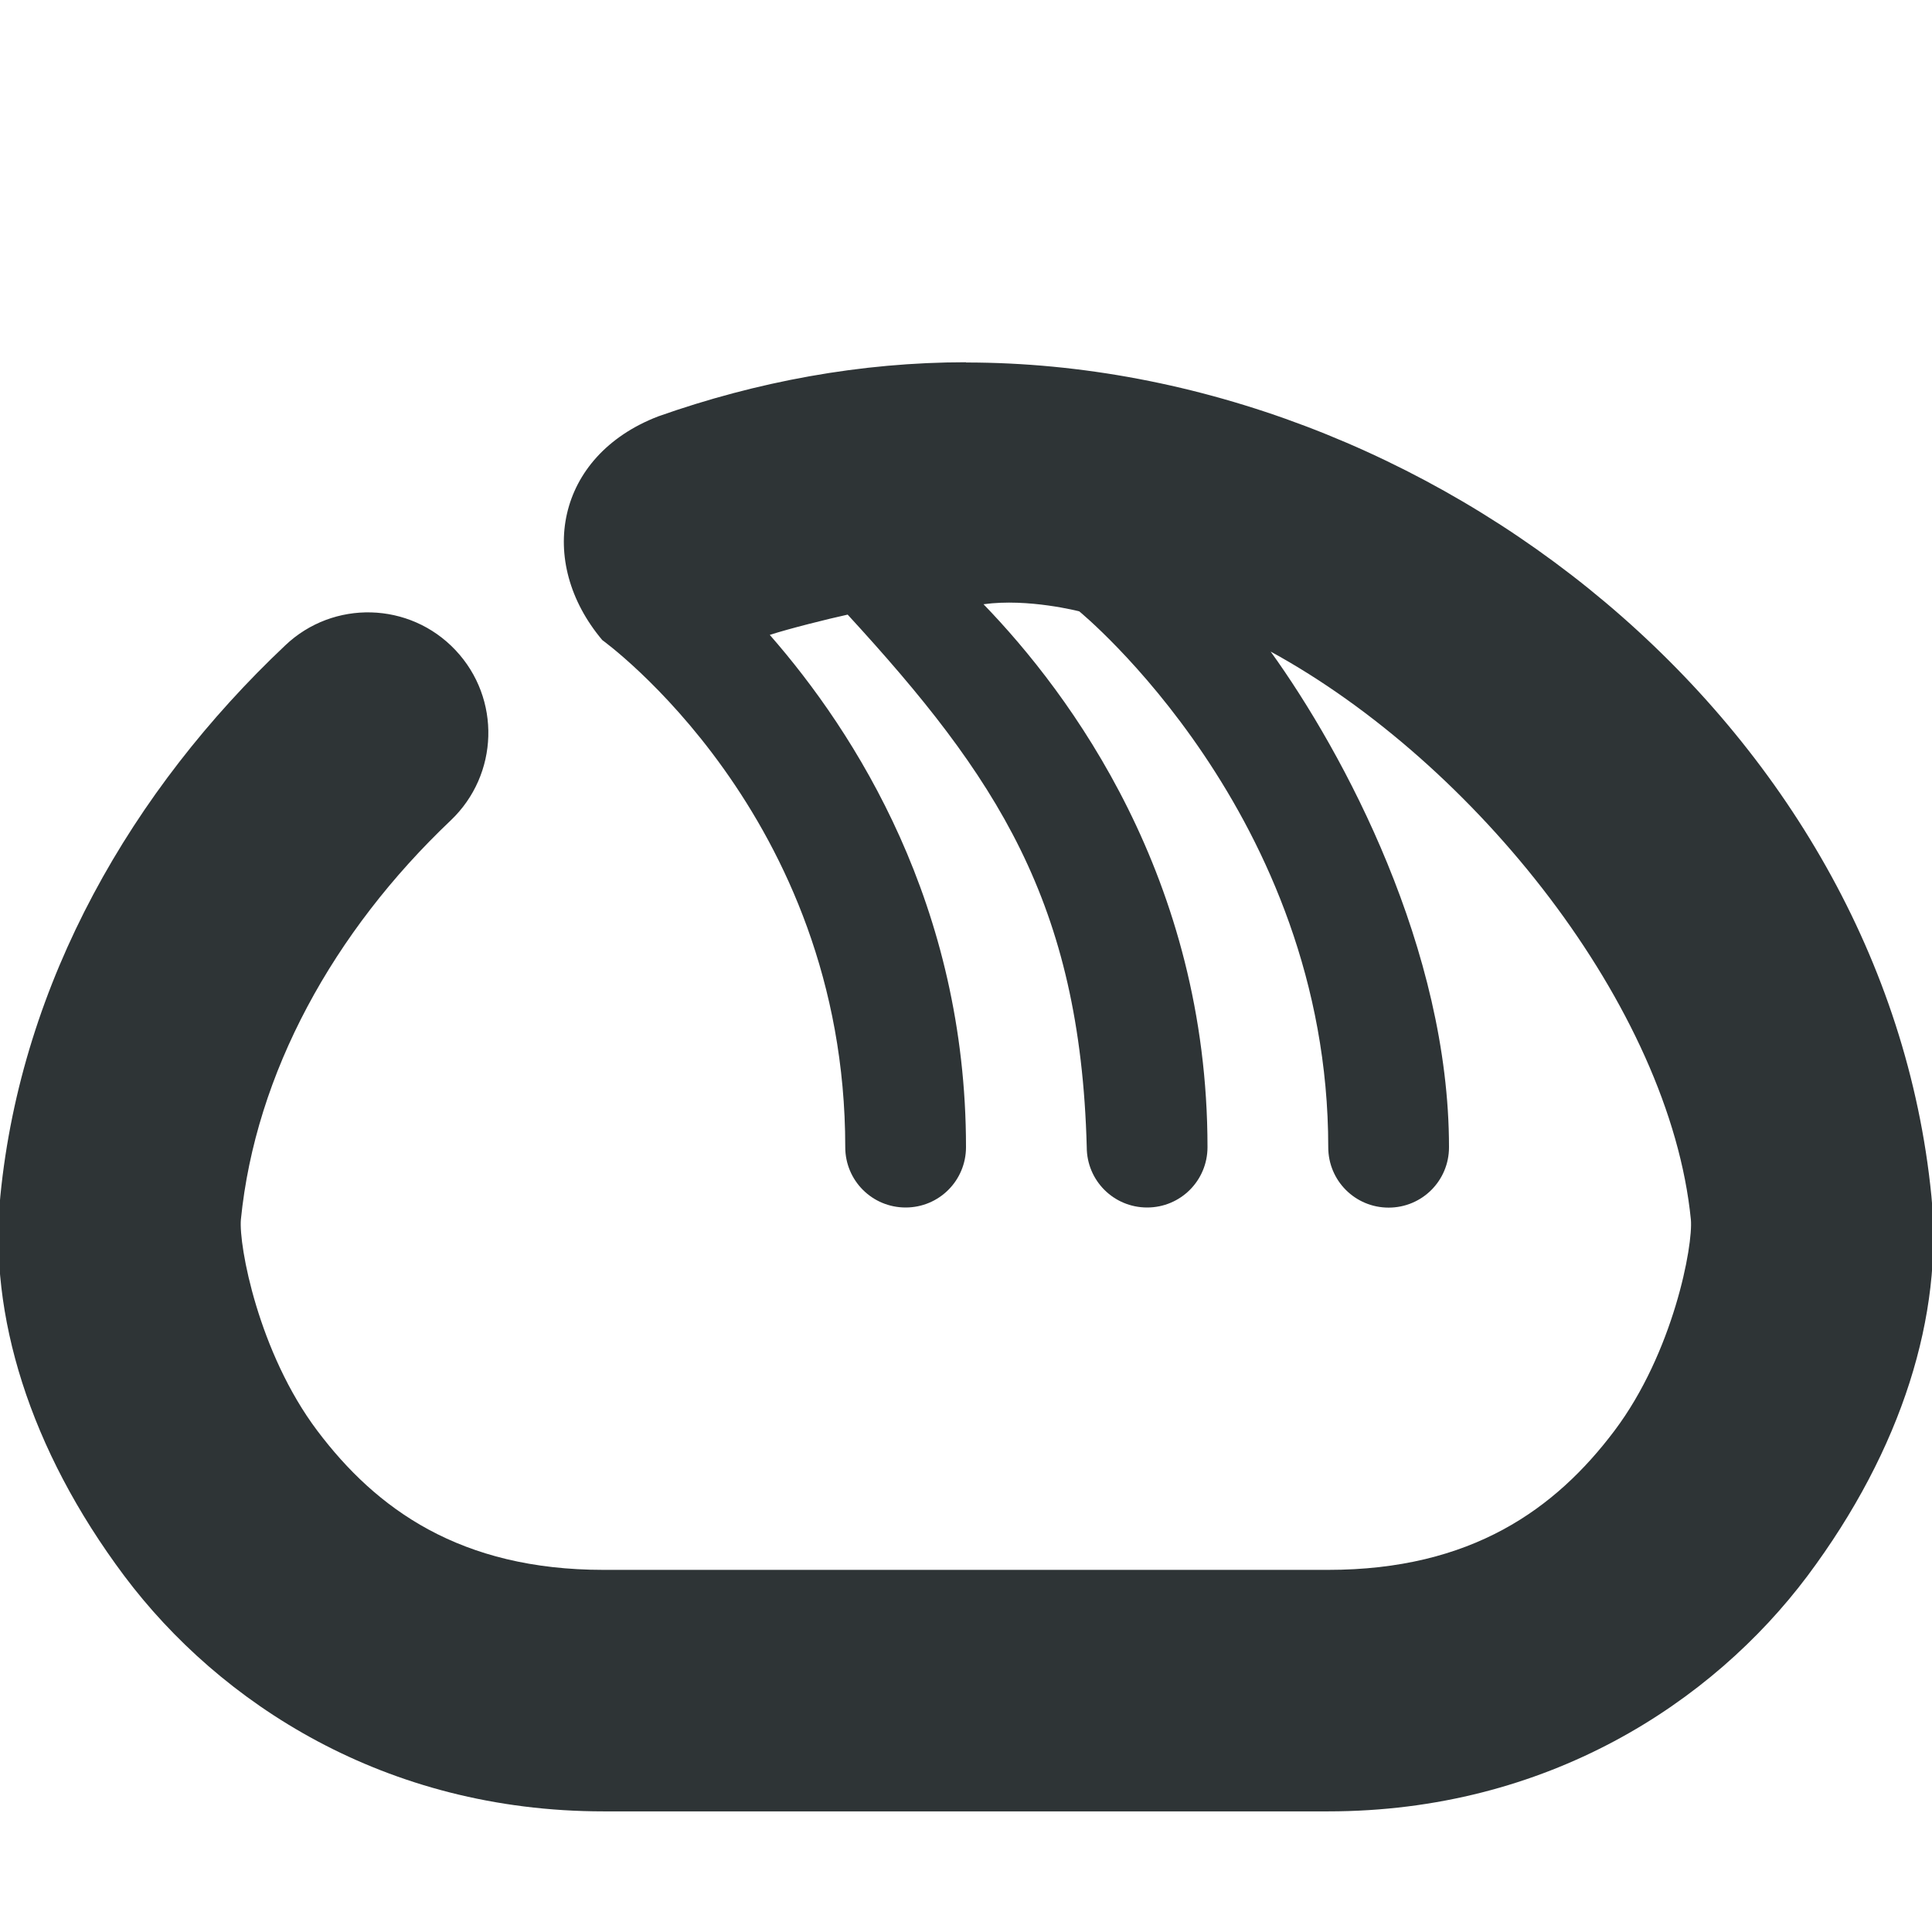 <?xml version="1.0" encoding="UTF-8"?>
<svg height="16px" viewBox="0 0 16 16" width="16px" xmlns="http://www.w3.org/2000/svg">
    <path d="m 8 3 c -0.871 0 -1.734 0.16 -2.551 0.449 c -0.848 0.328 -1.008 1.203 -0.461 1.852 c 0 0 2.012 1.445 2.012 4.199 c 0 0.277 0.223 0.5 0.5 0.5 s 0.5 -0.223 0.5 -0.5 c 0 -2 -0.918 -3.434 -1.625 -4.242 c 0.156 -0.051 0.484 -0.133 0.645 -0.168 c 1.23 1.34 1.926 2.379 1.98 4.41 c 0 0.277 0.223 0.5 0.5 0.5 s 0.5 -0.223 0.5 -0.5 c 0 -2.223 -1.137 -3.754 -1.855 -4.496 c 0.371 -0.051 0.793 0.059 0.793 0.059 s 2.062 1.684 2.062 4.438 c 0 0.277 0.223 0.5 0.5 0.5 s 0.5 -0.223 0.5 -0.5 c 0 -1.637 -0.867 -3.258 -1.477 -4.105 c 1.695 0.926 3.305 2.945 3.48 4.703 c 0.02 0.215 -0.145 1.102 -0.633 1.75 c -0.488 0.648 -1.184 1.152 -2.371 1.152 h -6 c -1.188 0 -1.883 -0.504 -2.371 -1.152 c -0.488 -0.648 -0.652 -1.535 -0.633 -1.75 c 0.121 -1.211 0.766 -2.383 1.738 -3.305 c 0.398 -0.379 0.418 -1.008 0.039 -1.41 c -0.379 -0.402 -1.012 -0.418 -1.41 -0.039 c -1.266 1.195 -2.184 2.781 -2.359 4.559 c -0.098 0.98 0.238 2.094 1.027 3.148 c 0.789 1.051 2.156 1.949 3.969 1.949 h 6 c 1.812 0 3.18 -0.898 3.969 -1.949 c 0.789 -1.055 1.125 -2.168 1.027 -3.148 c -0.387 -3.906 -4.148 -6.902 -7.996 -6.902 z m 0 0" fill="#2e3436"/>
</svg>
